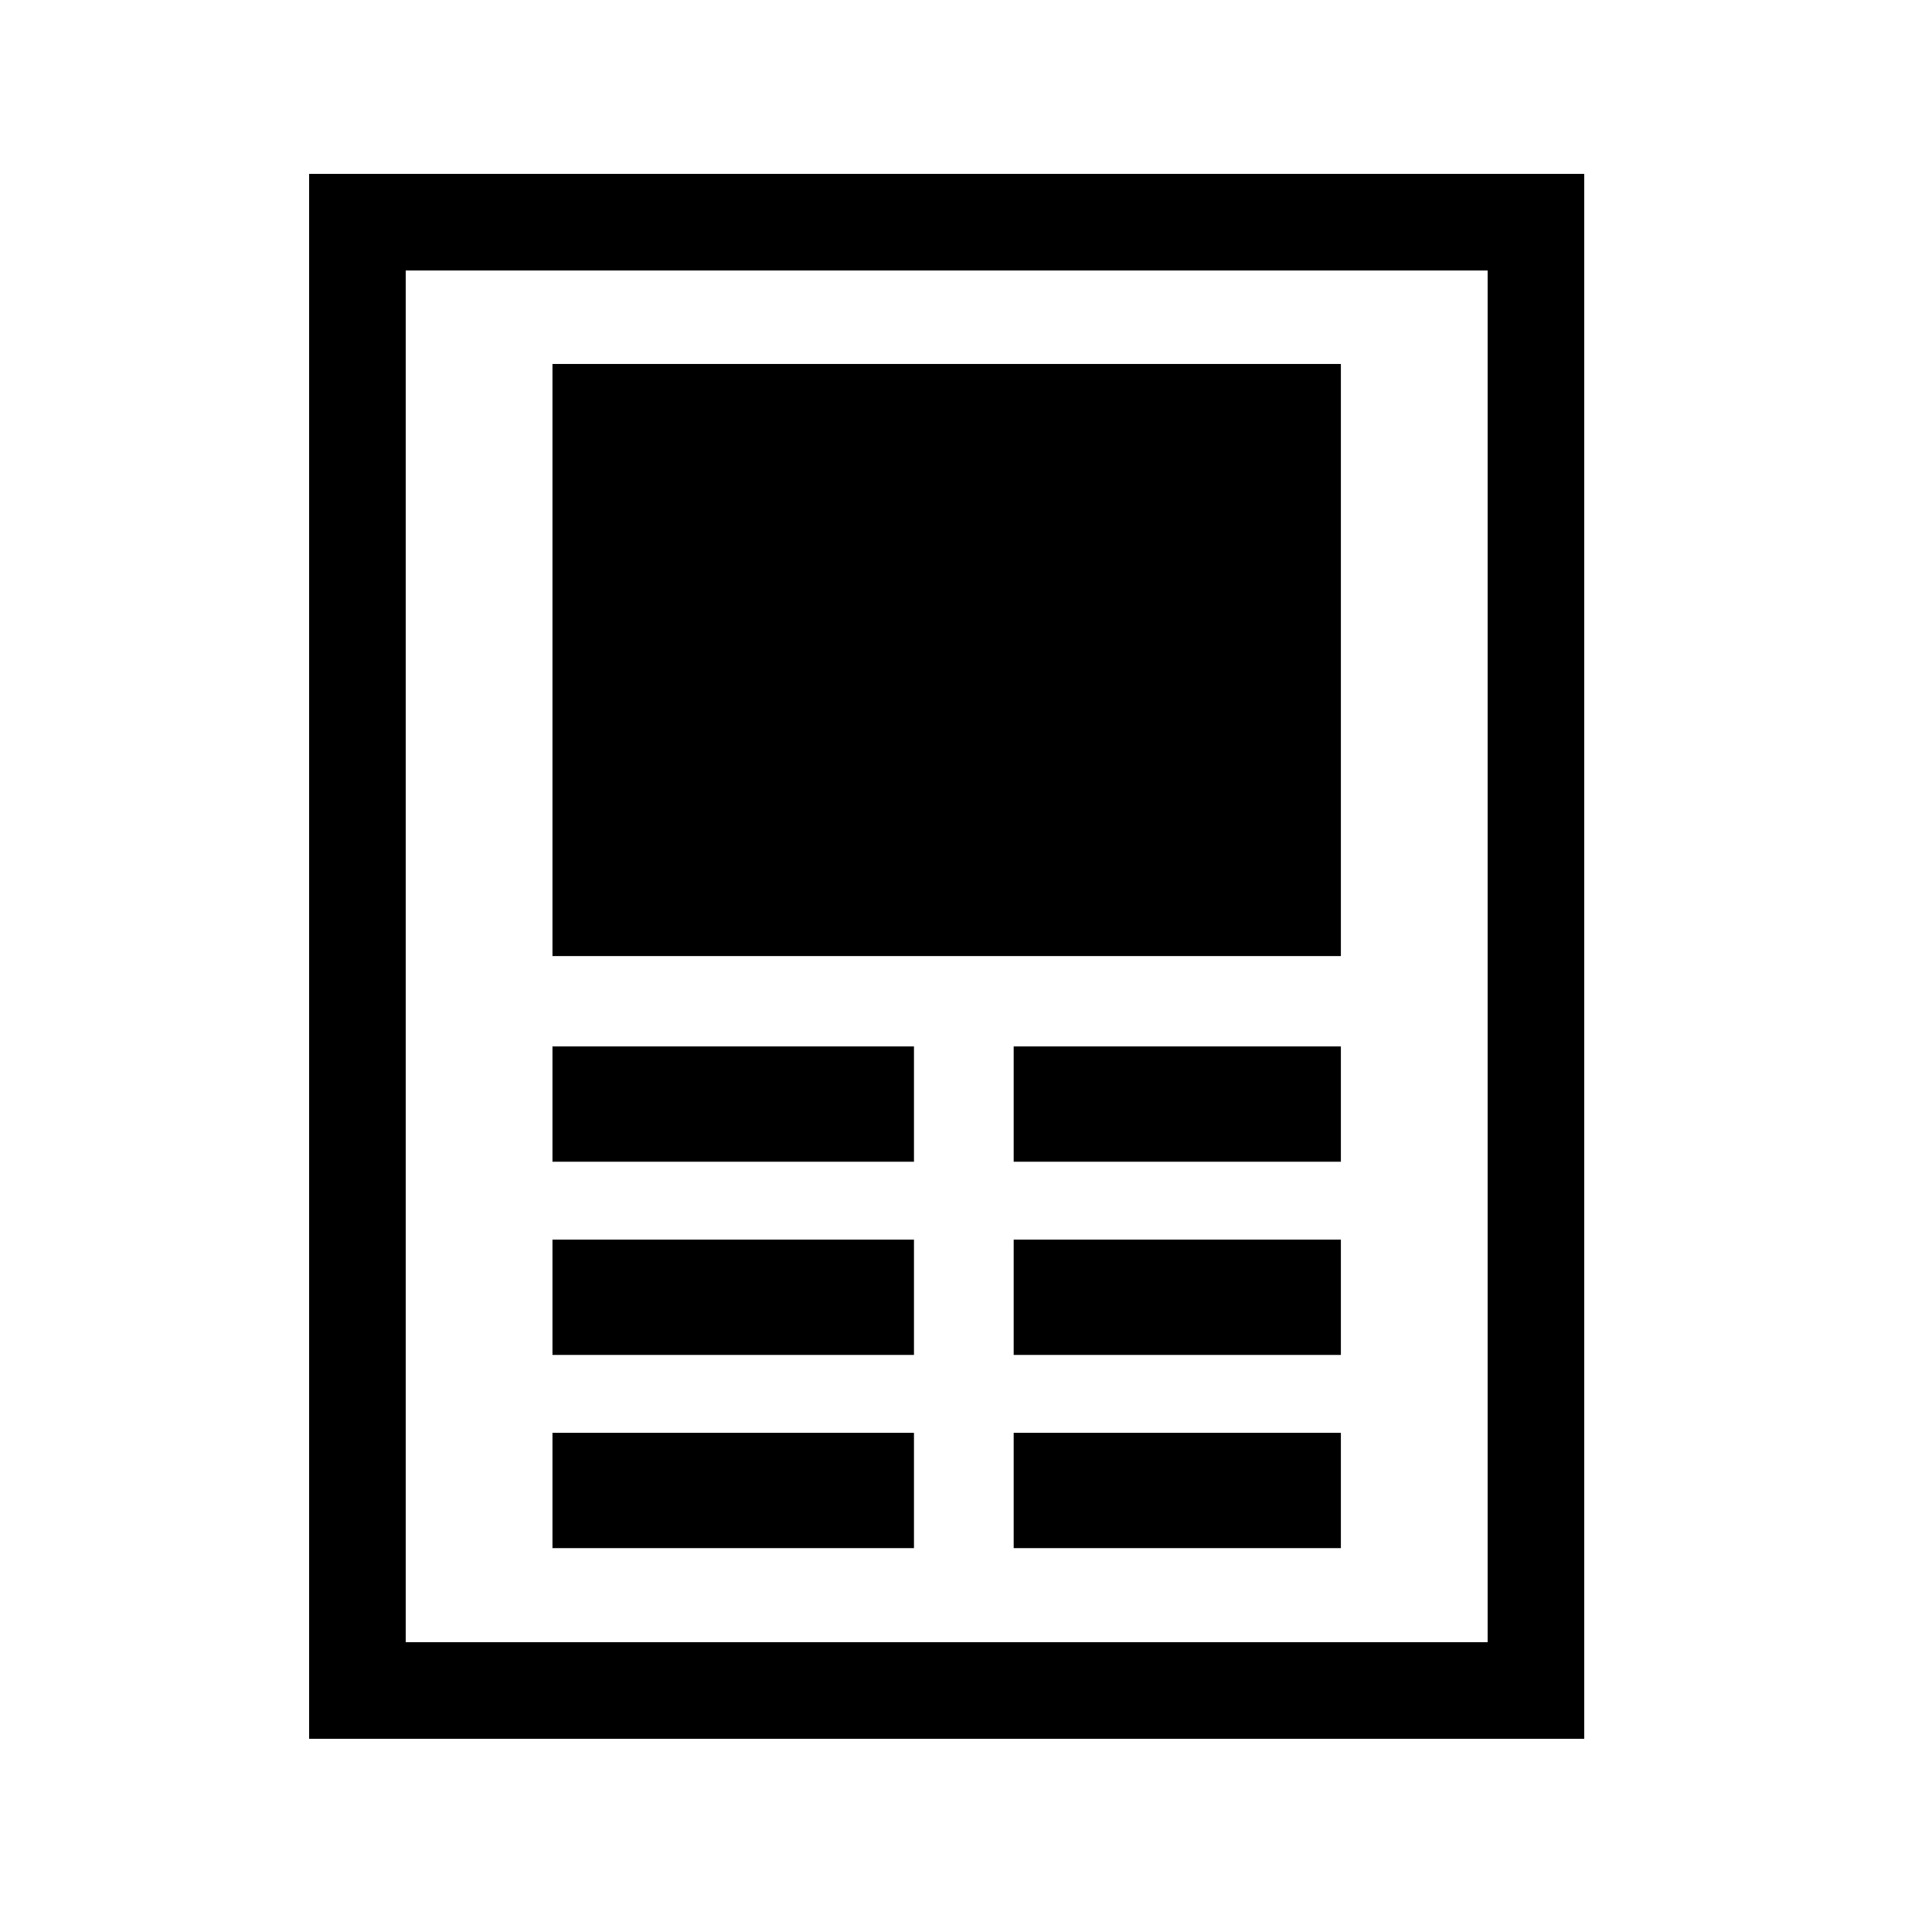 <svg xmlns="http://www.w3.org/2000/svg" xmlns:xlink="http://www.w3.org/1999/xlink" version="1.1" x="0px" y="0px" viewBox="0 0 100 100" enable-background="new 0 0 100 100" xml:space="preserve"><path d="M77,14v71H21V14H77 M82,9H16v81h66V9L82,9z"></path><g><rect x="28.596" y="18.839" width="40.808" height="30.647"></rect></g><g><g><rect x="28.596" y="54.163" width="18.711" height="5.968"></rect></g><g><rect x="52.468" y="54.163" width="16.936" height="5.968"></rect></g><g><rect x="28.596" y="64.163" width="18.711" height="5.968"></rect></g><g><rect x="52.468" y="64.163" width="16.936" height="5.968"></rect></g><g><rect x="28.596" y="74.163" width="18.711" height="5.968"></rect></g><g><rect x="52.468" y="74.163" width="16.936" height="5.968"></rect></g></g></svg>